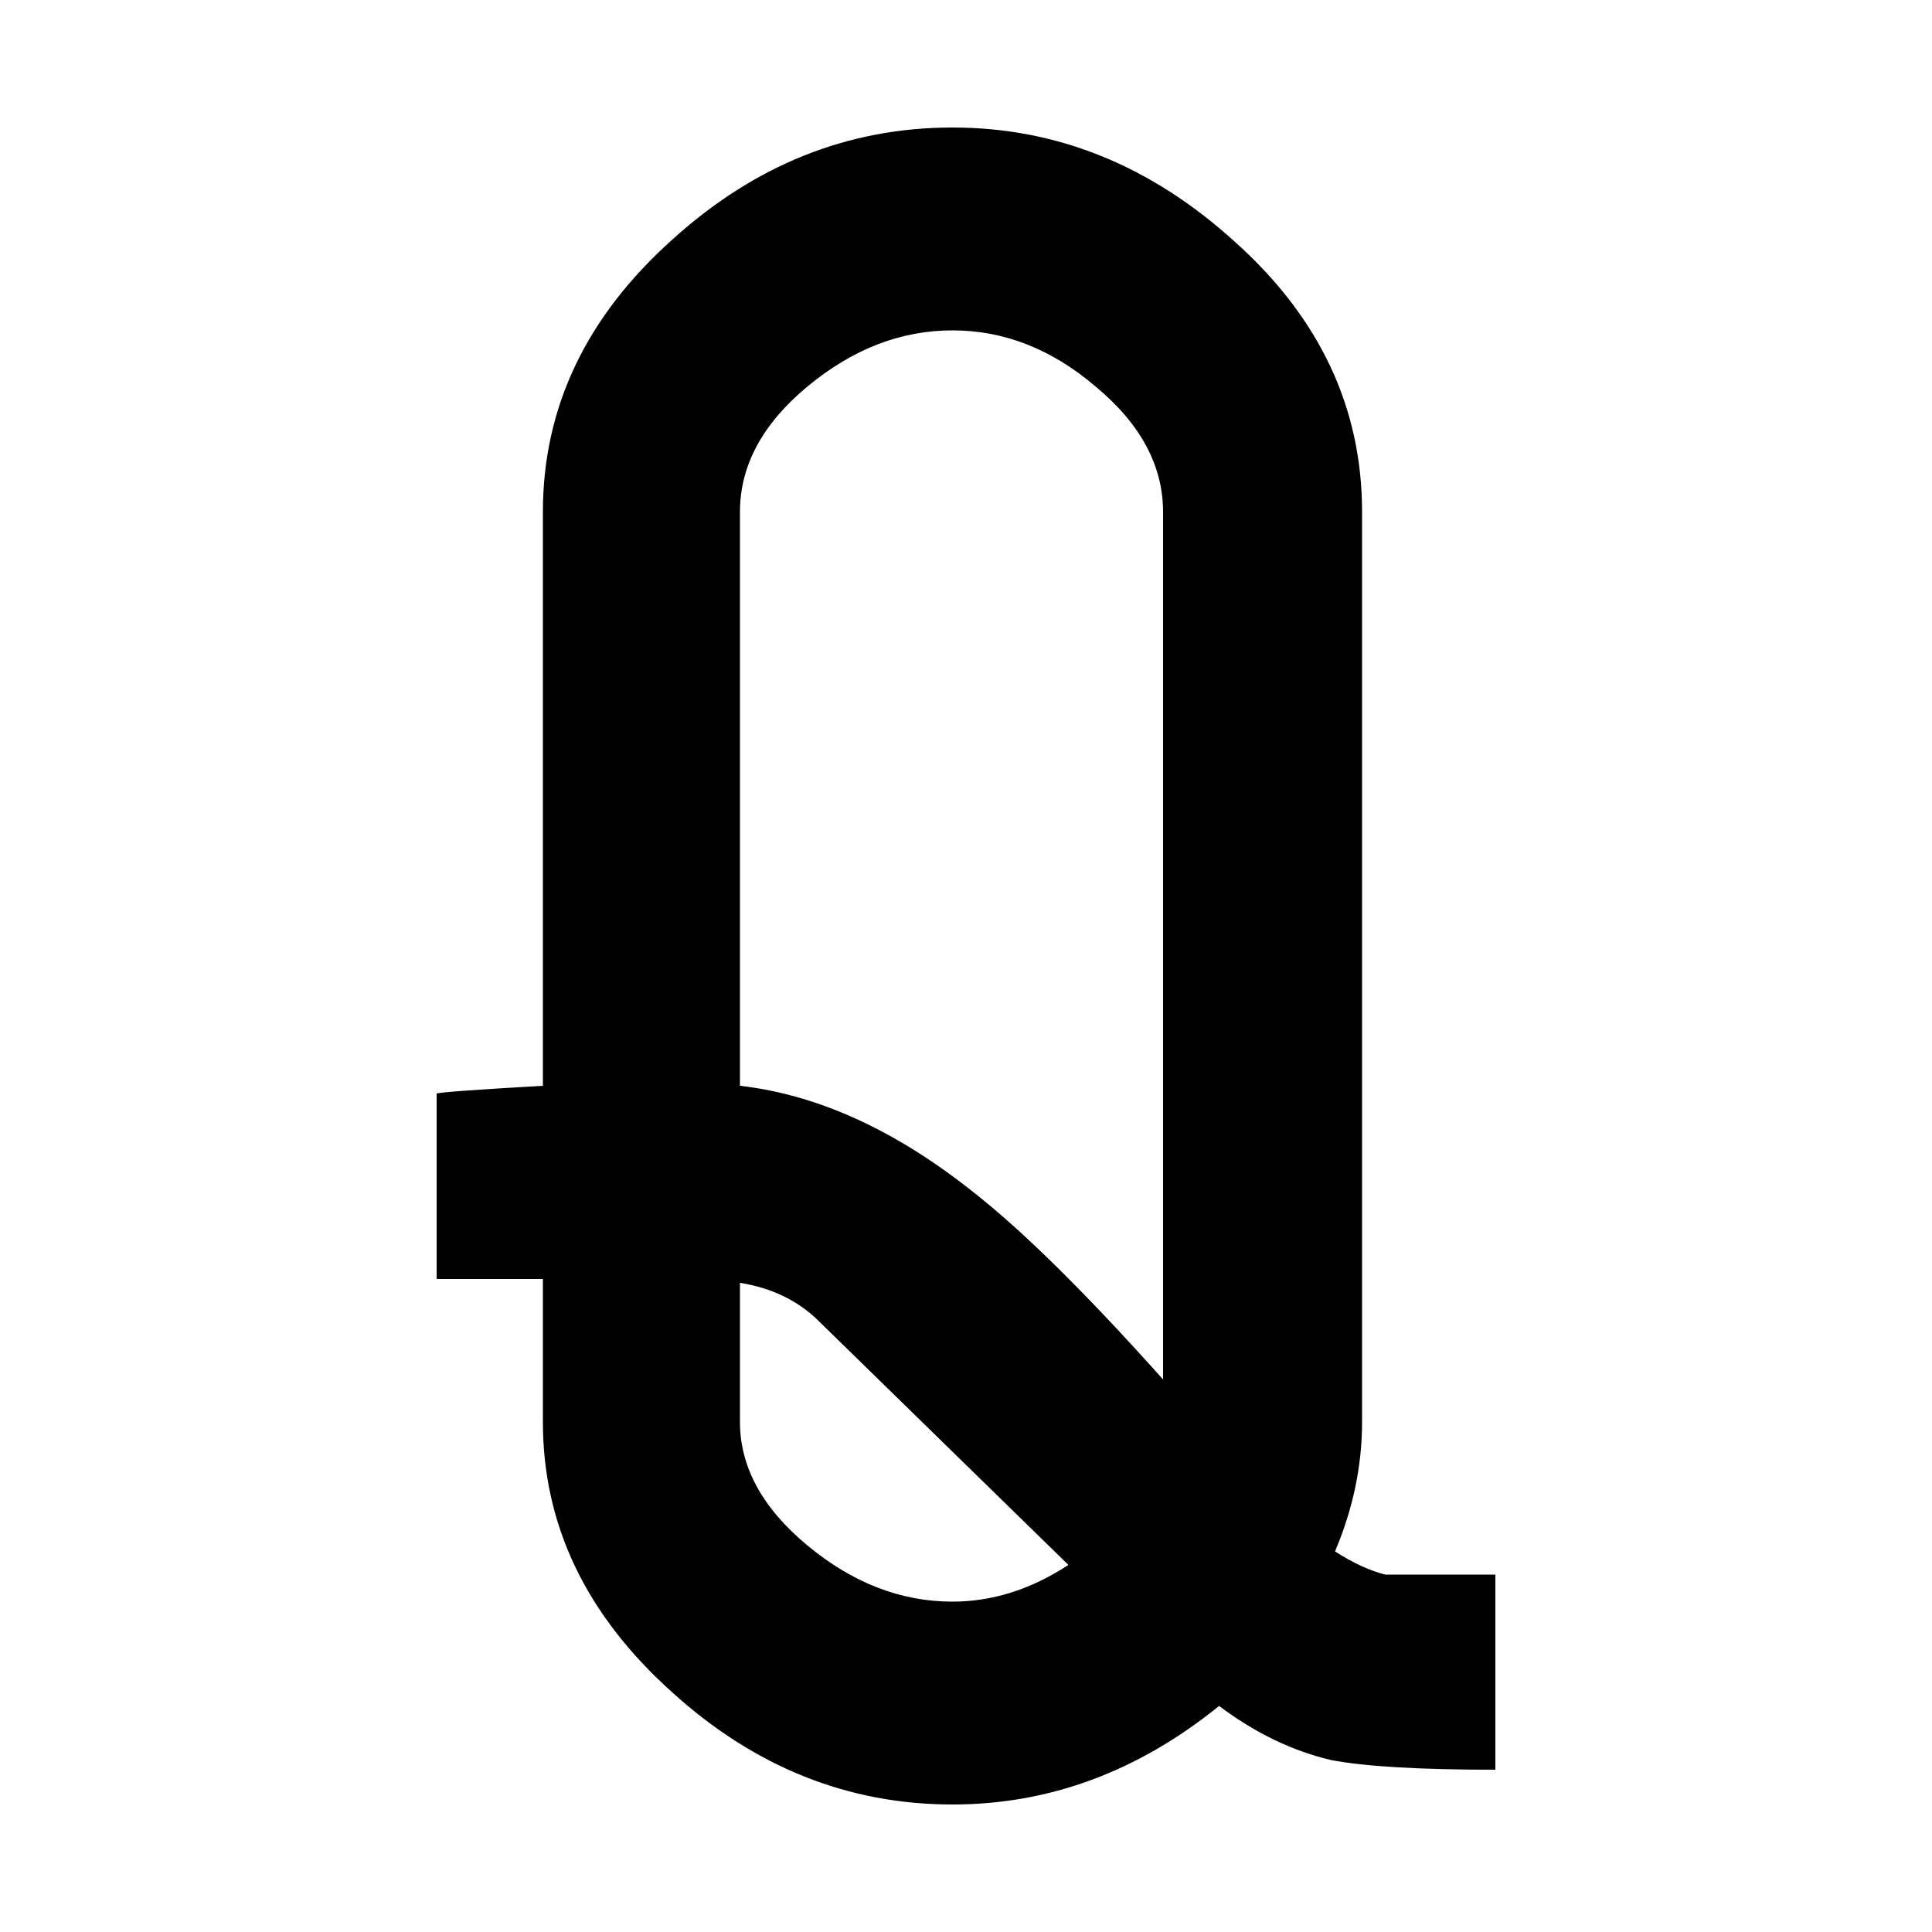 <?xml version="1.0" encoding="UTF-8" standalone="no"?>
<!-- Created with Inkscape (http://www.inkscape.org/) -->

<svg
   width="512"
   height="512"
   viewBox="0 0 512 512"
   version="1.1"
   id="svg5"
   sodipodi:docname="Queen.svg"
   inkscape:version="1.2.1 (9c6d41e4, 2022-07-14)"
   xmlns:inkscape="http://www.inkscape.org/namespaces/inkscape"
   xmlns:sodipodi="http://sodipodi.sourceforge.net/DTD/sodipodi-0.dtd"
   xmlns="http://www.w3.org/2000/svg"
   xmlns:svg="http://www.w3.org/2000/svg">
  <sodipodi:namedview
     id="namedview7"
     pagecolor="#ffffff"
     bordercolor="#000000"
     borderopacity="0.25"
     inkscape:showpageshadow="2"
     inkscape:pageopacity="0.0"
     inkscape:pagecheckerboard="0"
     inkscape:deskcolor="#d1d1d1"
     inkscape:document-units="px"
     showgrid="false"
     showguides="false"
     inkscape:zoom="0.65186406"
     inkscape:cx="51.391083"
     inkscape:cy="167.97981"
     inkscape:window-width="1309"
     inkscape:window-height="799"
     inkscape:window-x="69"
     inkscape:window-y="25"
     inkscape:window-maximized="0"
     inkscape:current-layer="svg5">
    <inkscape:grid
       type="xygrid"
       id="grid400" />
    <sodipodi:guide
       position="256,256"
       orientation="0,-1"
       id="guide414"
       inkscape:locked="false" />
    <sodipodi:guide
       position="256,256"
       orientation="1,0"
       id="guide416"
       inkscape:locked="false" />
  </sodipodi:namedview>
  <defs
     id="defs2" />
  <path
     d="m 196.096,285.184 q 31.232,3.584 62.464,28.672 19.456,15.36 49.664,49.152 v -229.888 q 0,-18.432 -17.92,-33.28 -17.408,-14.848 -37.888,-14.848 -20.48,0 -38.4,14.848 -17.92,14.848 -17.92,33.28 z m 87.04,126.976 -66.048,-64.512 q -8.192,-8.192 -20.992,-10.24 v 36.864 q 0,17.92 17.92,32.768 17.92,14.848 38.4,14.848 15.872,0 30.72,-9.728 z m 113.152,54.272 q -30.208,0 -43.52,-2.56 -15.36,-3.584 -29.696,-14.336 -32.256,26.112 -70.656,26.112 -41.472,0 -74.24,-29.696 -34.304,-30.72 -34.304,-71.68 v -37.888 h -28.16 v -49.152 q 1.536,-0.512 28.16,-2.048 v -152.064 q 0,-41.472 34.304,-72.192 32.768,-29.696 74.24,-29.696 41.472,0 74.752,30.208 33.792,30.208 33.792,71.68 v 241.152 q 0,17.408 -7.168,34.304 7.168,4.608 13.312,6.144 h 29.184 z"
     id="path494"
     inkscape:label="Queen"
     style="font-size:512px;font-family:'Card Characters';-inkscape-font-specification:'Card Characters, Normal';stroke-width:38.831"
     transform="translate(0,2.56)" />
</svg>
